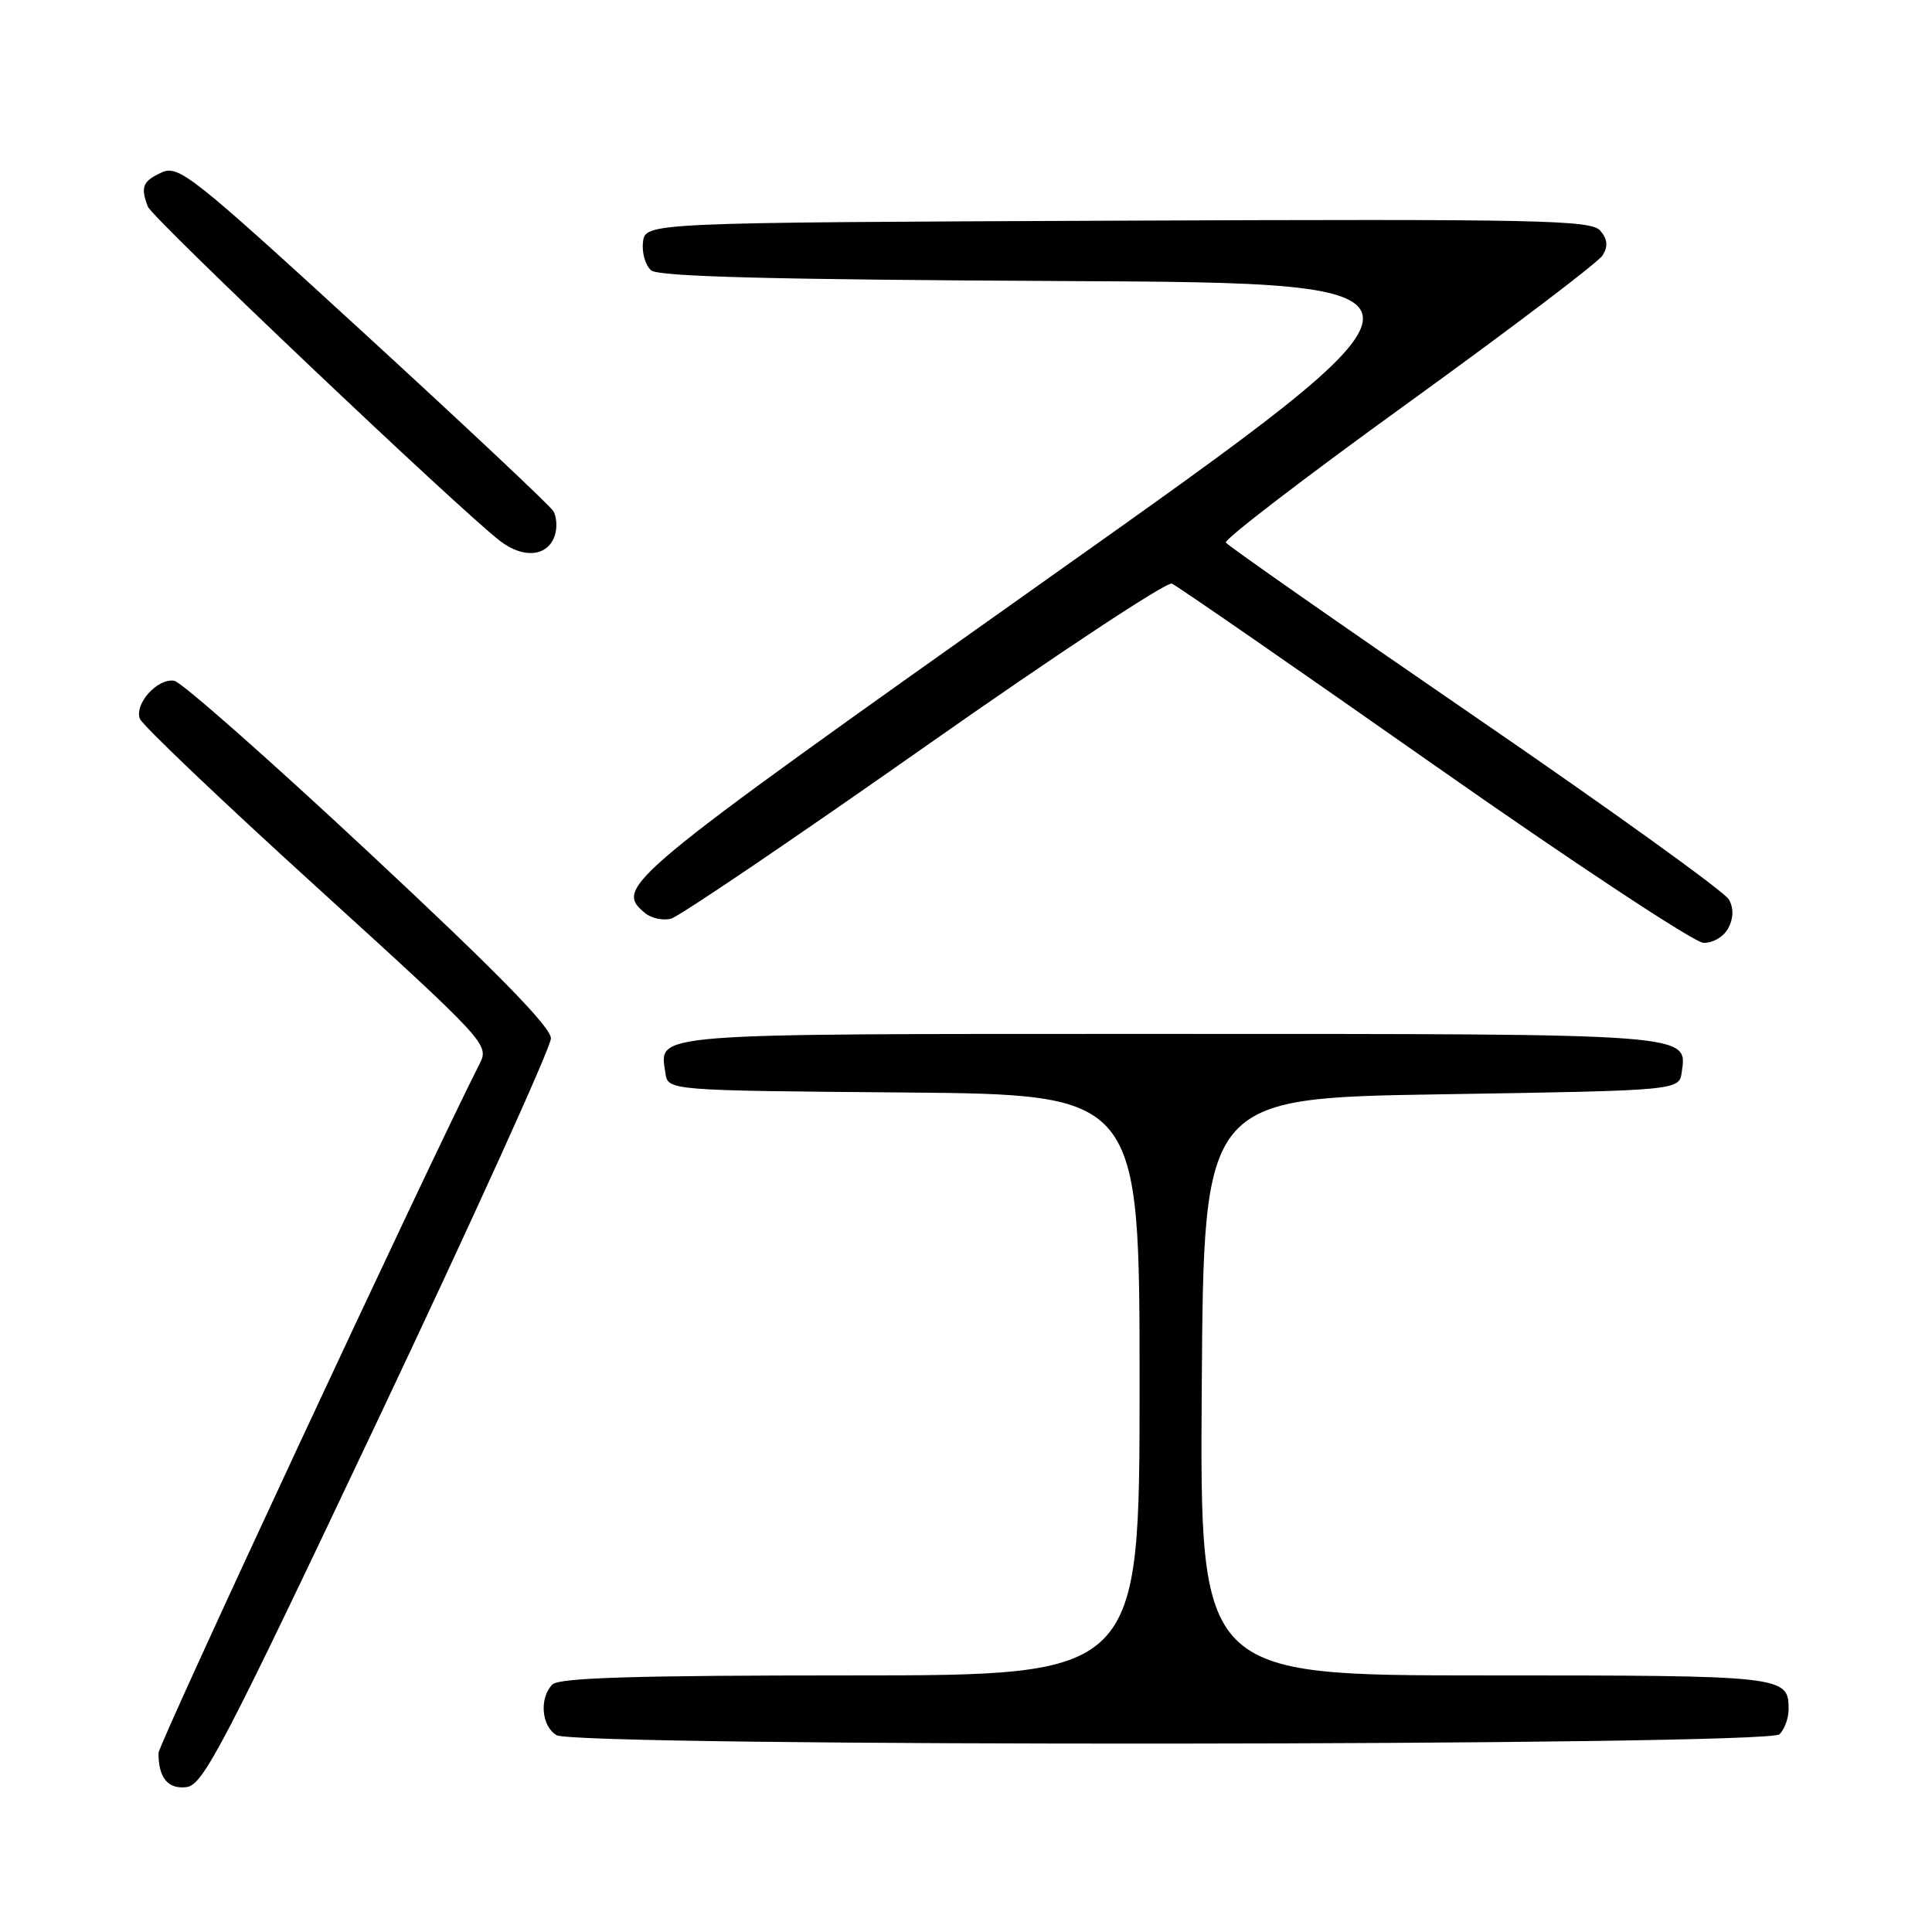 <?xml version="1.0" encoding="UTF-8" standalone="no"?>
<!DOCTYPE svg PUBLIC "-//W3C//DTD SVG 1.1//EN" "http://www.w3.org/Graphics/SVG/1.1/DTD/svg11.dtd" >
<svg xmlns="http://www.w3.org/2000/svg" xmlns:xlink="http://www.w3.org/1999/xlink" version="1.1" viewBox="0 0 256 256">
 <g >
 <path fill="currentColor"
d=" M 50.09 188.11 C 62.69 161.49 73.00 138.76 73.00 137.59 C 73.00 136.09 65.81 128.75 48.90 112.98 C 35.65 100.61 24.04 90.37 23.10 90.21 C 20.88 89.82 17.78 93.26 18.54 95.25 C 18.87 96.10 29.42 106.15 42.00 117.58 C 64.49 138.04 64.84 138.41 63.56 140.94 C 56.85 154.14 21.00 231.10 21.00 232.29 C 21.00 235.58 22.26 237.11 24.72 236.80 C 26.92 236.53 29.63 231.33 50.09 188.11 Z  M 235.80 229.80 C 236.46 229.14 237.00 227.66 237.00 226.50 C 237.00 222.05 236.56 222.00 196.79 222.00 C 158.98 222.00 158.98 222.00 159.24 183.75 C 159.50 145.50 159.50 145.50 191.00 145.00 C 222.50 144.50 222.50 144.50 222.84 142.06 C 223.57 136.93 224.52 137.00 154.93 137.00 C 85.03 137.00 87.41 136.81 88.17 142.19 C 88.50 144.50 88.50 144.50 119.75 144.76 C 151.00 145.03 151.00 145.03 151.00 183.51 C 151.00 222.00 151.00 222.00 112.70 222.00 C 84.24 222.00 74.09 222.31 73.20 223.20 C 71.43 224.97 71.74 228.75 73.75 229.92 C 76.45 231.49 234.23 231.37 235.80 229.80 Z  M 229.00 123.00 C 229.70 121.68 229.74 120.38 229.10 119.20 C 228.57 118.20 213.46 107.32 195.51 95.01 C 177.57 82.70 162.68 72.30 162.43 71.89 C 162.18 71.49 173.08 63.13 186.66 53.33 C 200.23 43.52 211.80 34.75 212.36 33.83 C 213.09 32.64 213.01 31.71 212.06 30.58 C 210.88 29.15 204.36 29.01 148.12 29.24 C 85.50 29.50 85.50 29.50 85.20 32.09 C 85.03 33.51 85.53 35.19 86.29 35.83 C 87.30 36.66 102.46 37.05 140.90 37.24 C 194.12 37.50 194.12 37.50 139.08 76.50 C 82.23 116.78 81.32 117.53 85.49 121.00 C 86.32 121.68 87.85 122.01 88.91 121.73 C 89.97 121.46 105.06 111.24 122.45 99.02 C 139.84 86.80 154.61 77.04 155.28 77.33 C 155.95 77.61 171.57 88.42 190.00 101.35 C 208.43 114.28 224.50 124.89 225.71 124.93 C 226.96 124.97 228.40 124.12 229.00 123.00 Z  M 73.53 70.91 C 73.85 69.88 73.76 68.44 73.31 67.71 C 72.86 66.98 61.55 56.35 48.16 44.07 C 25.37 23.18 23.67 21.83 21.41 22.86 C 18.90 24.00 18.59 24.78 19.60 27.39 C 20.18 28.92 60.87 67.53 66.26 71.68 C 69.39 74.09 72.63 73.74 73.53 70.91 Z "/>
</g>
</svg>